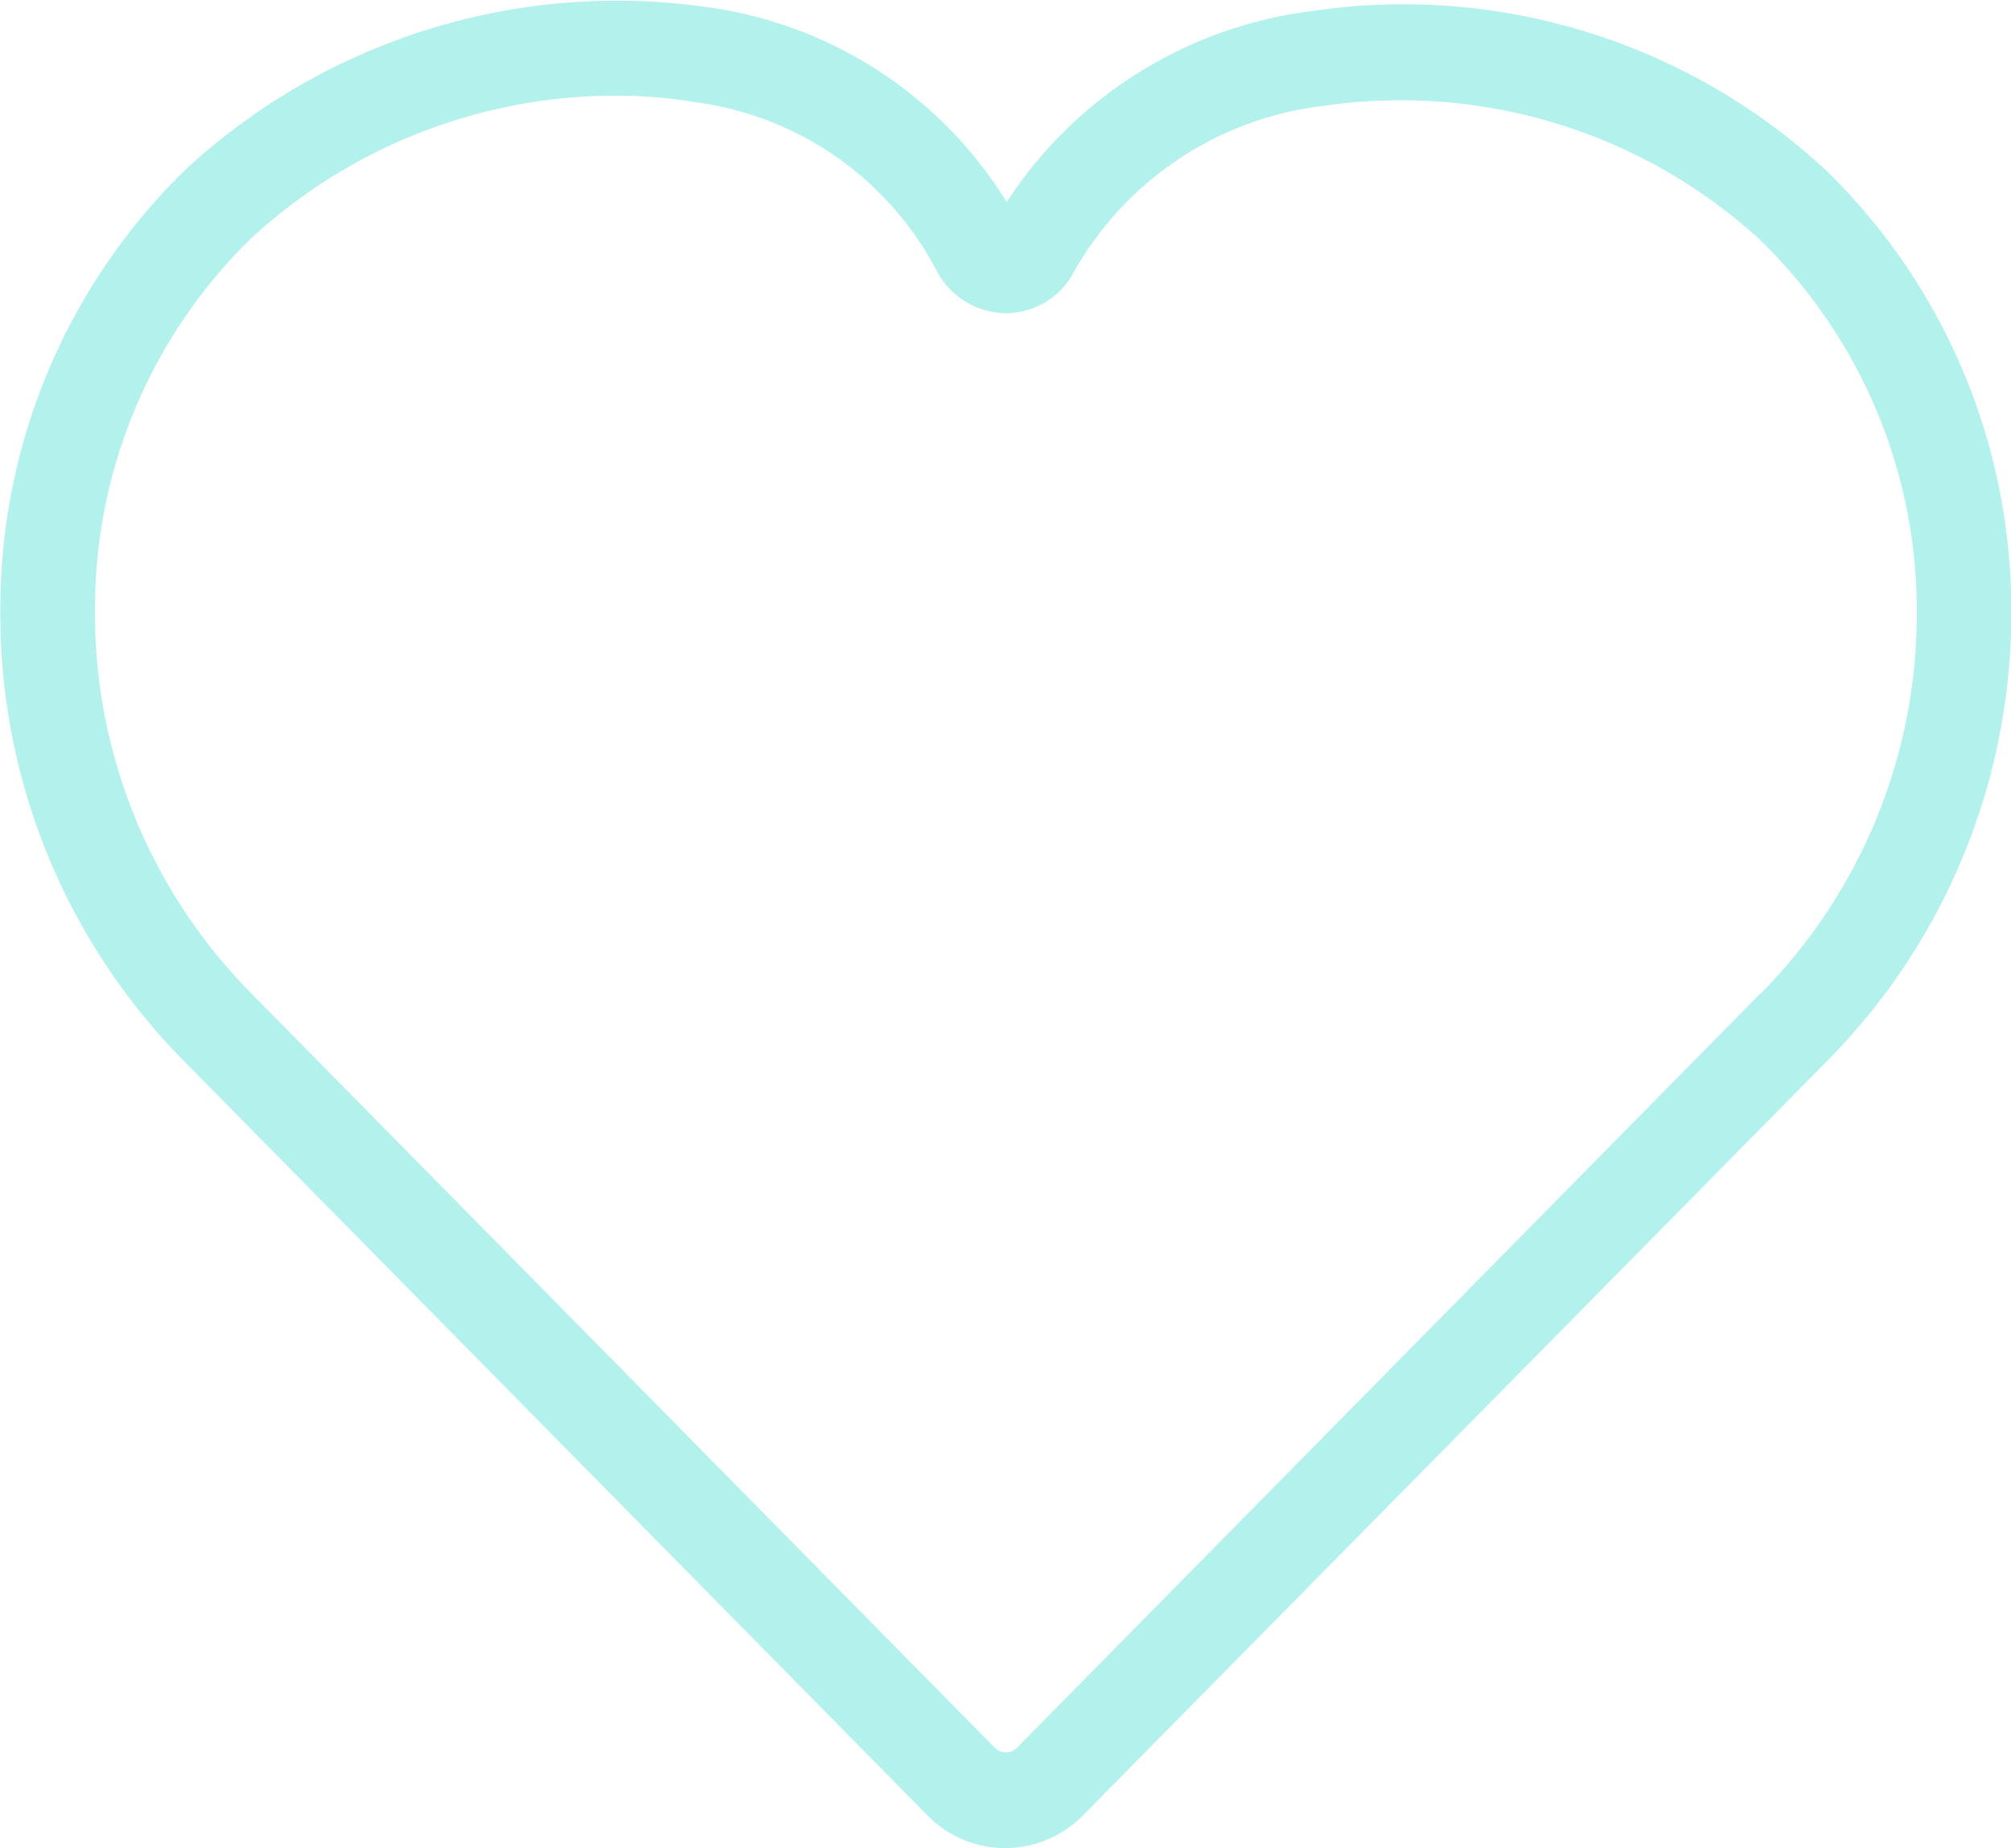 <svg xmlns="http://www.w3.org/2000/svg" width="18.692" height="17.175" viewBox="0 0 18.692 17.175">
  <path id="like" d="M16.969,7.578A5.772,5.772,0,0,0,12.182,6.1,3.97,3.97,0,0,0,9.354,7.874,3.885,3.885,0,0,0,6.589,6.065,5.908,5.908,0,0,0,1.717,7.576,5.691,5.691,0,0,0,0,11.63a5.906,5.906,0,0,0,1.714,4.234l6.9,7a1.012,1.012,0,0,0,1.452,0l6.906-7a5.905,5.905,0,0,0,1.719-4.233A5.691,5.691,0,0,0,16.969,7.578Zm-.616,7.657-6.9,7a.145.145,0,0,1-.213,0l-6.9-7a5.018,5.018,0,0,1-1.46-3.6A4.8,4.8,0,0,1,2.325,8.217a5,5,0,0,1,3.4-1.332,4.377,4.377,0,0,1,.721.059A2.968,2.968,0,0,1,8.7,8.507a.738.738,0,0,0,.644.4h0a.717.717,0,0,0,.634-.382h0A3.073,3.073,0,0,1,12.3,6.98,4.947,4.947,0,0,1,16.35,8.219a4.8,4.8,0,0,1,1.463,3.42,5.018,5.018,0,0,1-1.46,3.6Z" transform="translate(0.003 -5.996)" fill="#b3f1ec"/>
</svg>
